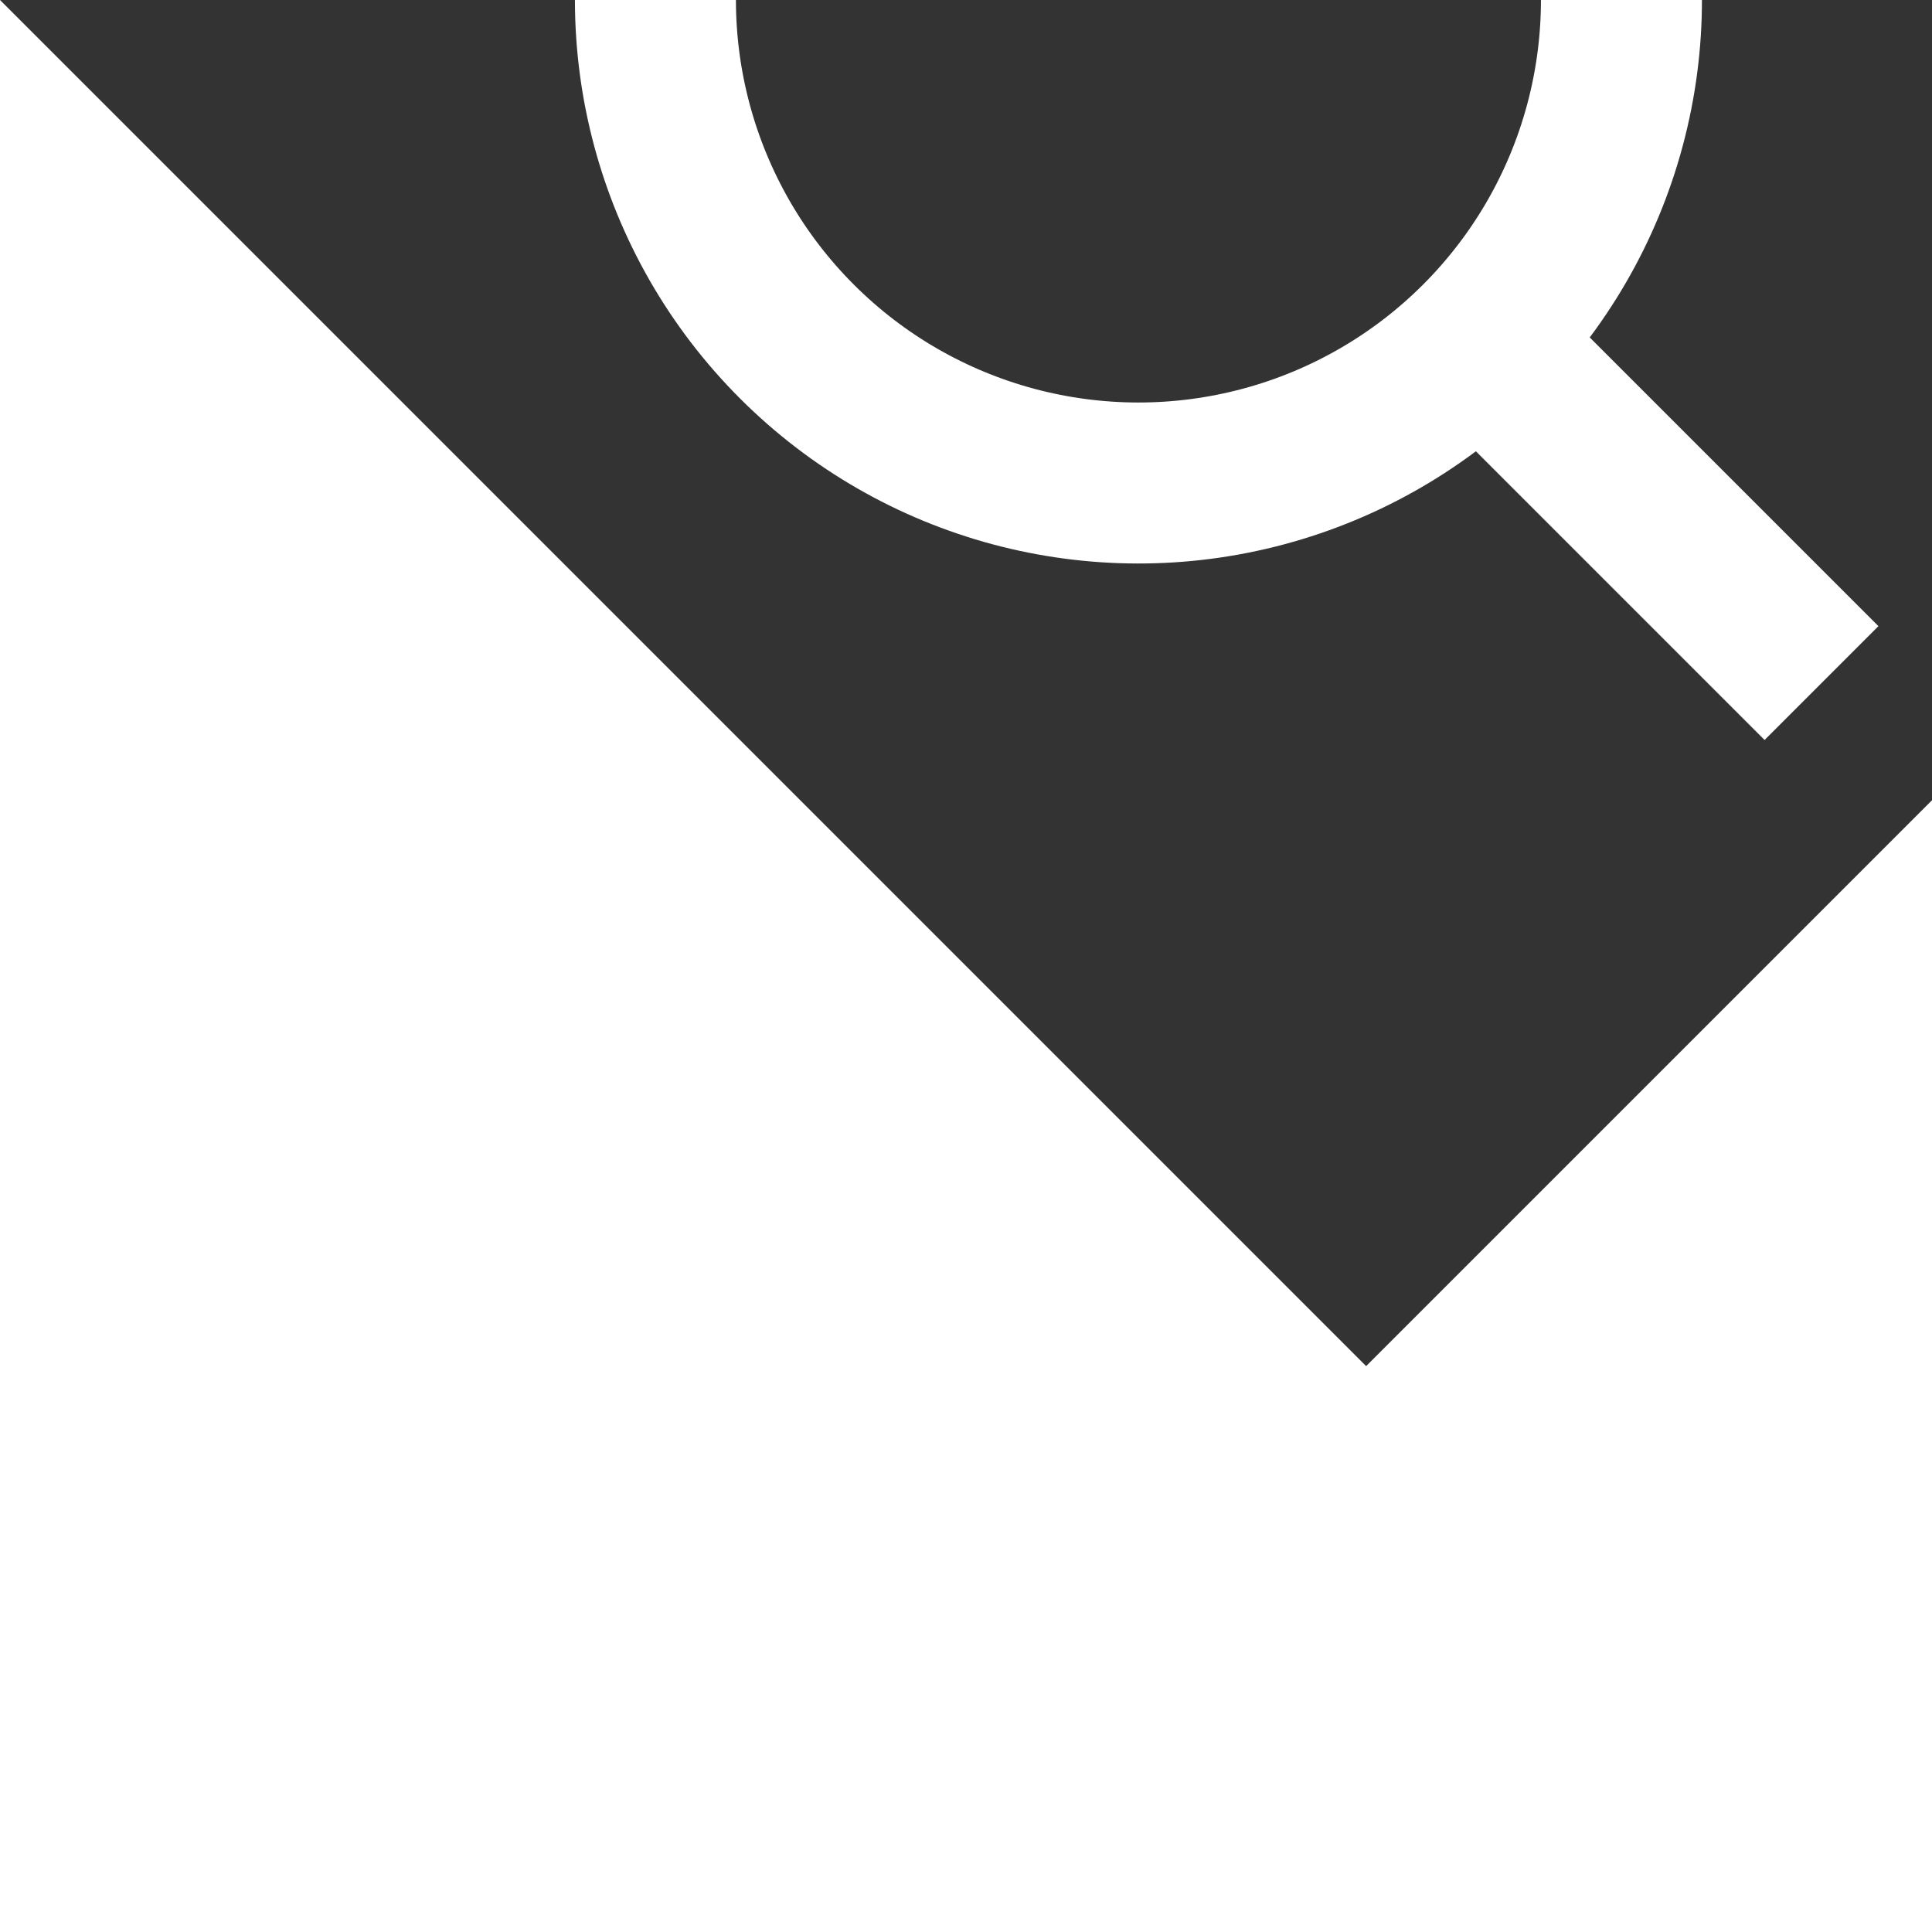 <svg 
    xmlns="http://www.w3.org/2000/svg" 
    width="24" 
    height="24" 
    viewBox="0 0 24 24" 
    fill="white"
    transform="rotate(-45)">
    <rect x="0" y="0" width="24" height="24" fill="#333333" stroke="none"/>
    <circle cx="10" cy="10" r="6" stroke="white" stroke-width="2" fill="none"/>
    <rect x="9" y="16" width="2" height="6" fill="white"/>
</svg>
